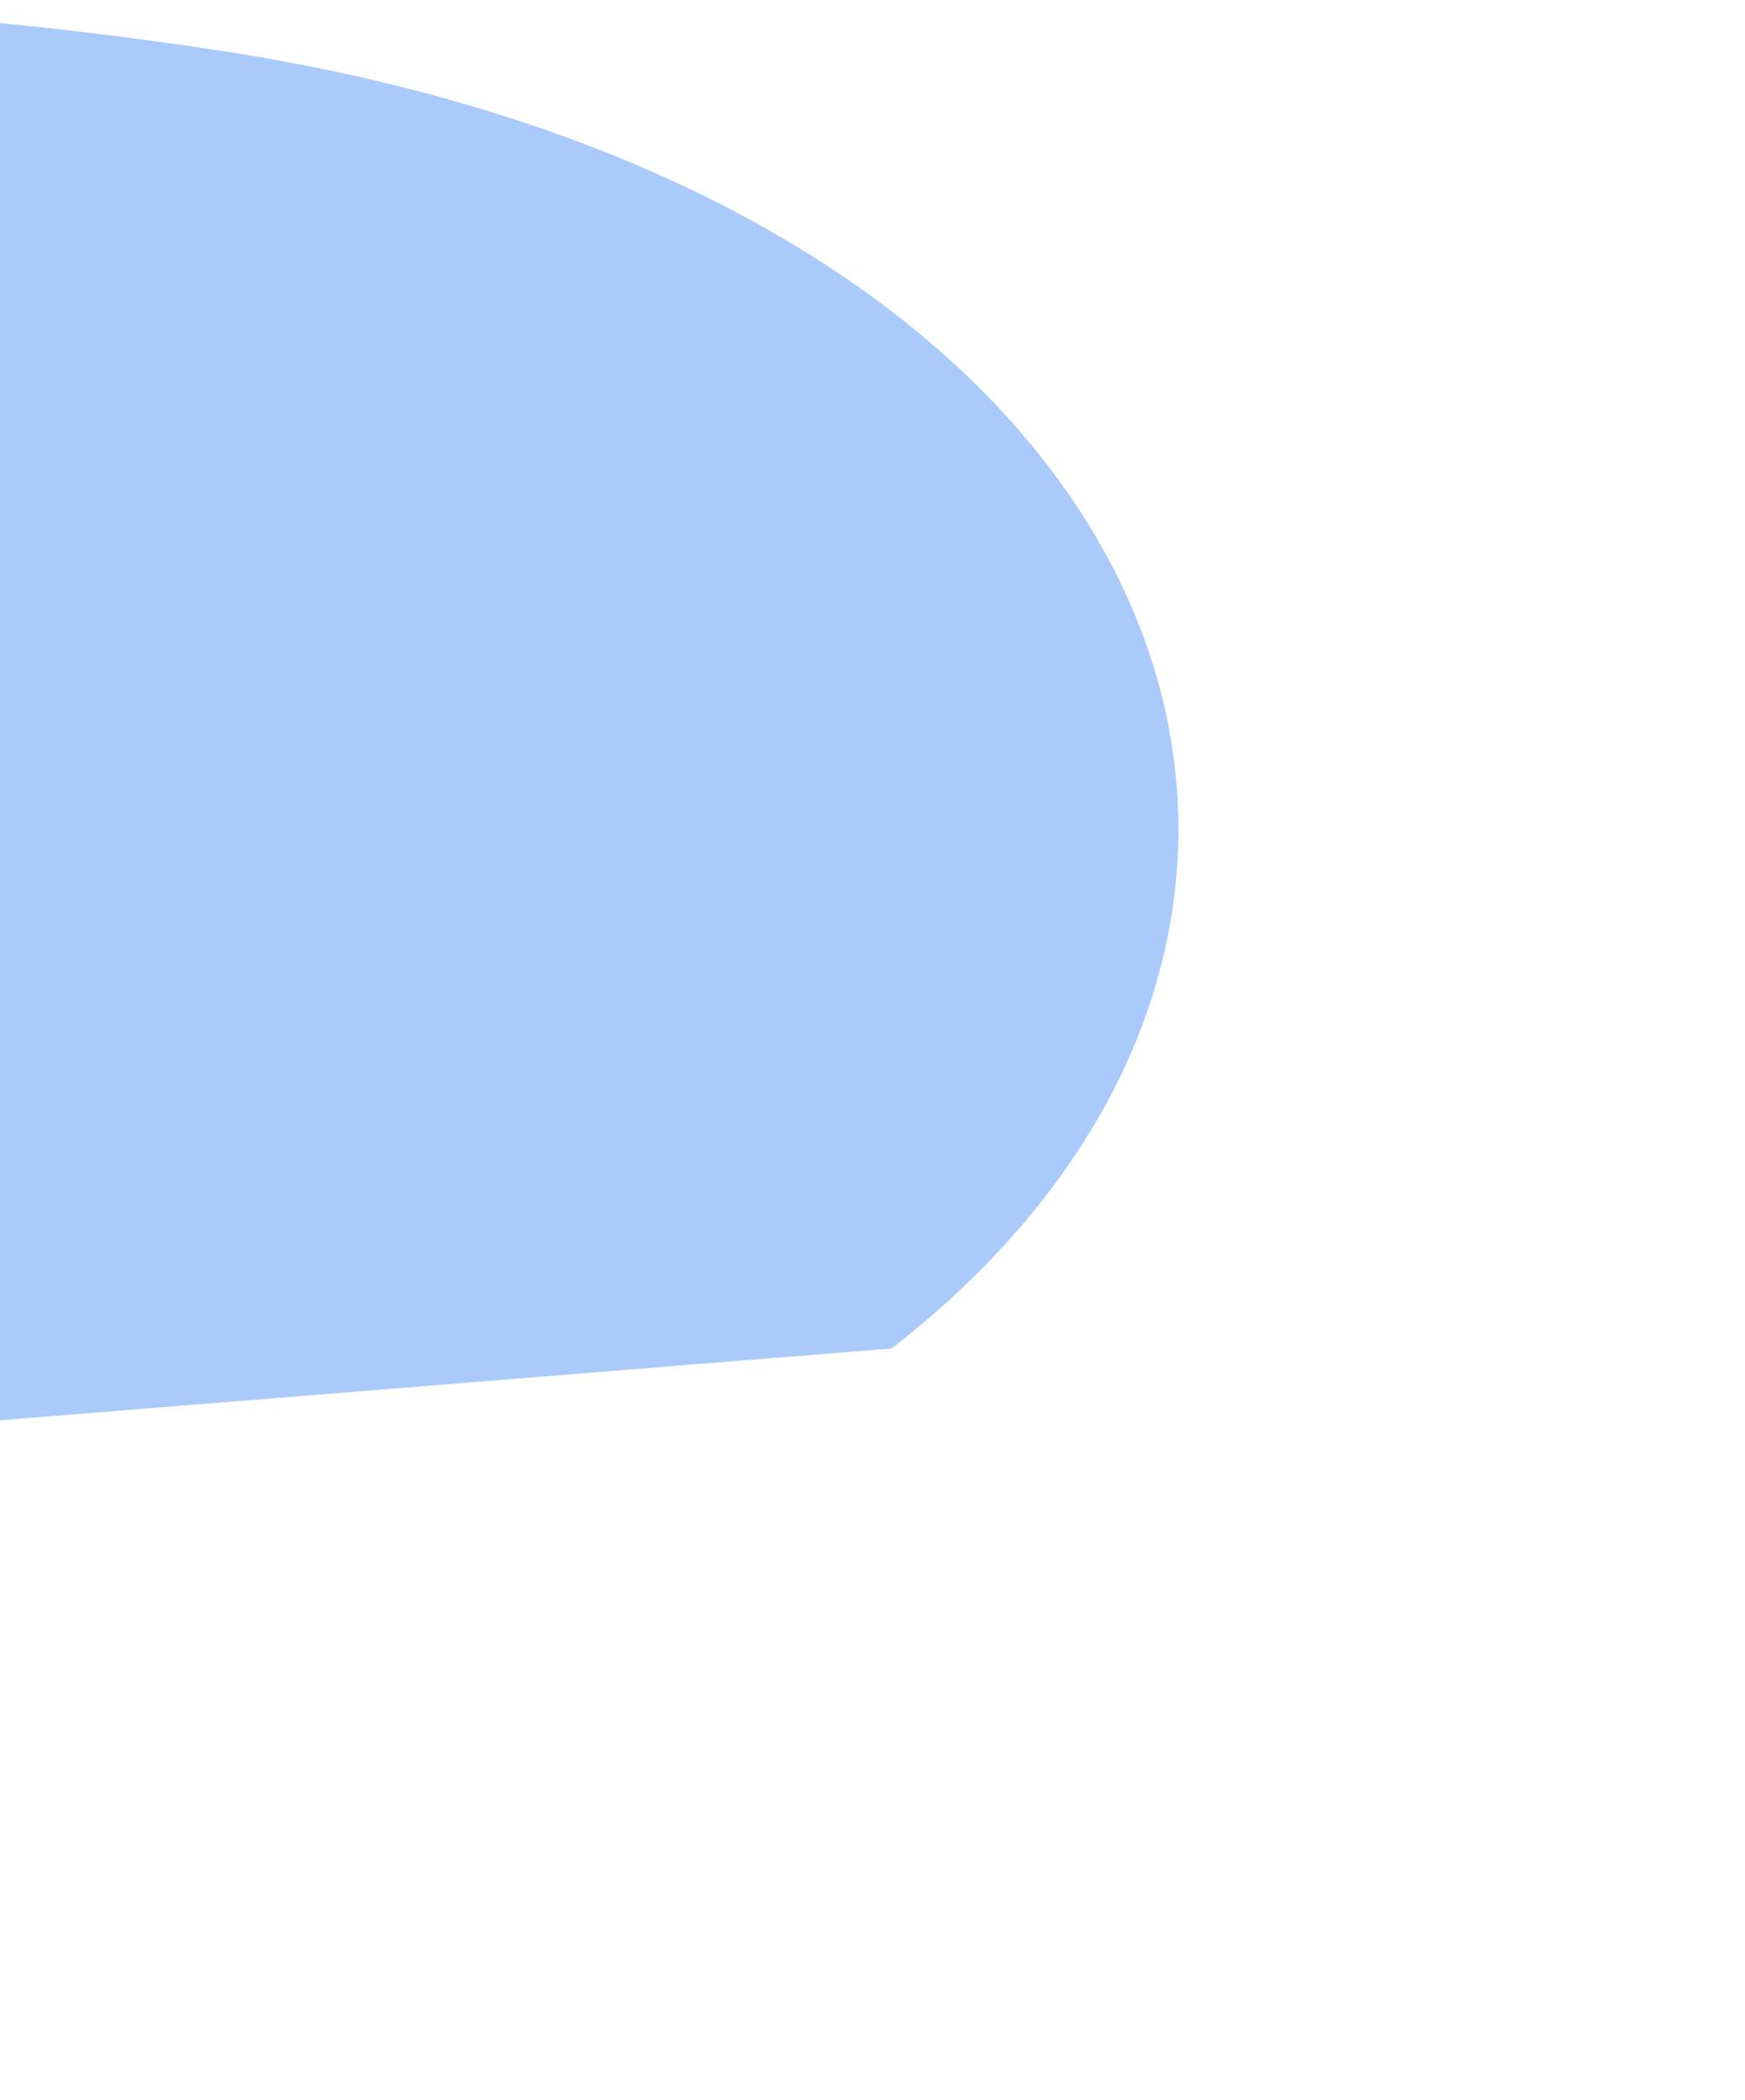 <svg width="874" height="1052" viewBox="0 0 874 1052" fill="none" xmlns="http://www.w3.org/2000/svg">
<g opacity="0.56" filter="url(#filter0_f_6022_119)">
<path d="M-703.395 768.115C-850.743 743.45 -872.862 614.726 -794.035 536.984C-715.209 459.241 -702.986 433.233 -742.367 321.895C-805.268 143.909 -500.155 -66.498 107.539 24.954C596.249 98.497 722.533 461.201 446.594 675.474L-703.395 768.115Z" fill="#66A0F7"/>
</g>
<defs>
<filter id="filter0_f_6022_119" x="-1121.83" y="-280.15" width="1995.04" height="1331.25" filterUnits="userSpaceOnUse" color-interpolation-filters="sRGB">
<feFlood flood-opacity="0" result="BackgroundImageFix"/>
<feBlend mode="normal" in="SourceGraphic" in2="BackgroundImageFix" result="shape"/>
<feGaussianBlur stdDeviation="141.493" result="effect1_foregroundBlur_6022_119"/>
</filter>
</defs>
</svg>
